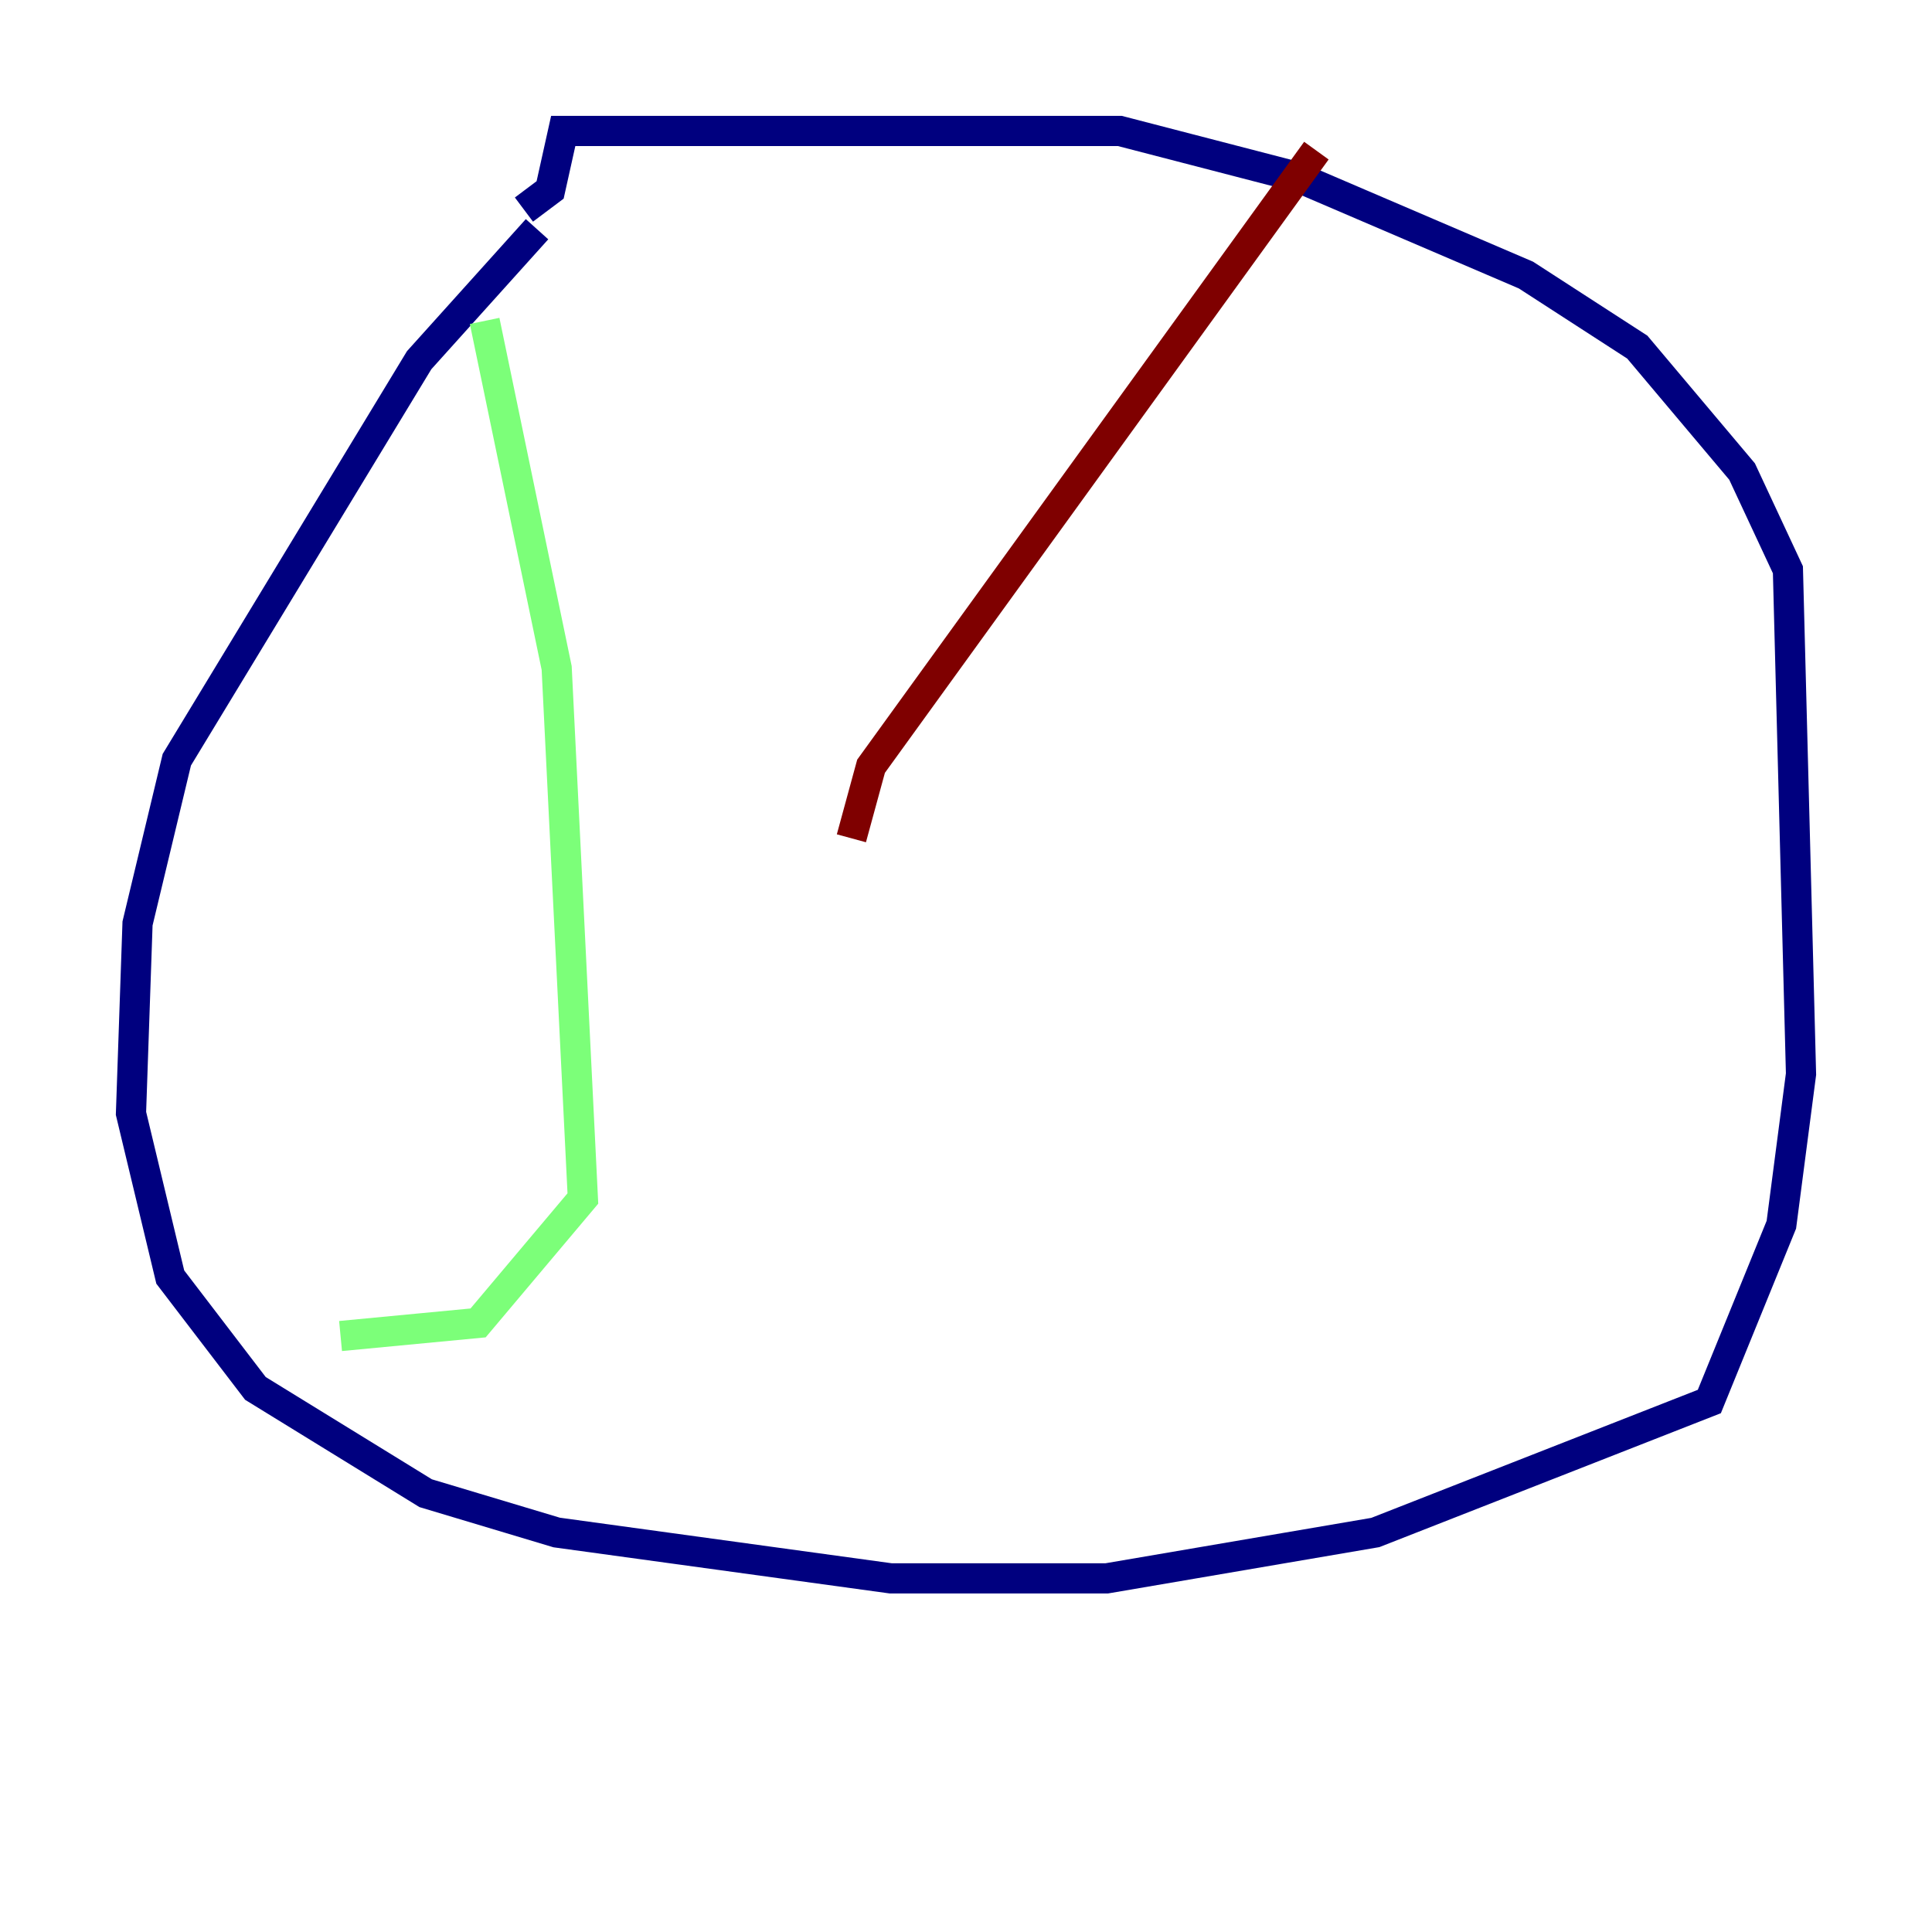 <?xml version="1.0" encoding="utf-8" ?>
<svg baseProfile="tiny" height="128" version="1.2" viewBox="0,0,128,128" width="128" xmlns="http://www.w3.org/2000/svg" xmlns:ev="http://www.w3.org/2001/xml-events" xmlns:xlink="http://www.w3.org/1999/xlink"><defs /><polyline fill="none" points="35.58,15.186 27.77,23.864 11.715,50.332 9.112,61.18 8.678,73.763 11.281,84.61 16.922,91.986 28.203,98.929 36.881,101.532 59.01,104.57 73.329,104.57 91.119,101.532 113.248,92.854 118.02,81.139 119.322,71.159 118.454,37.749 115.417,31.241 108.475,22.997 101.098,18.224 85.912,11.715 74.197,8.678 37.315,8.678 36.447,12.583 34.712,13.885" stroke="#00007f" stroke-width="2" /><polyline fill="none" points="32.108,21.261 36.881,44.258 38.617,79.403 31.675,87.647 22.563,88.515" stroke="#7cff79" stroke-width="2" /><polyline fill="none" points="87.214,9.98 57.709,50.766 56.407,55.539" stroke="#7f0000" stroke-width="2" /></svg>